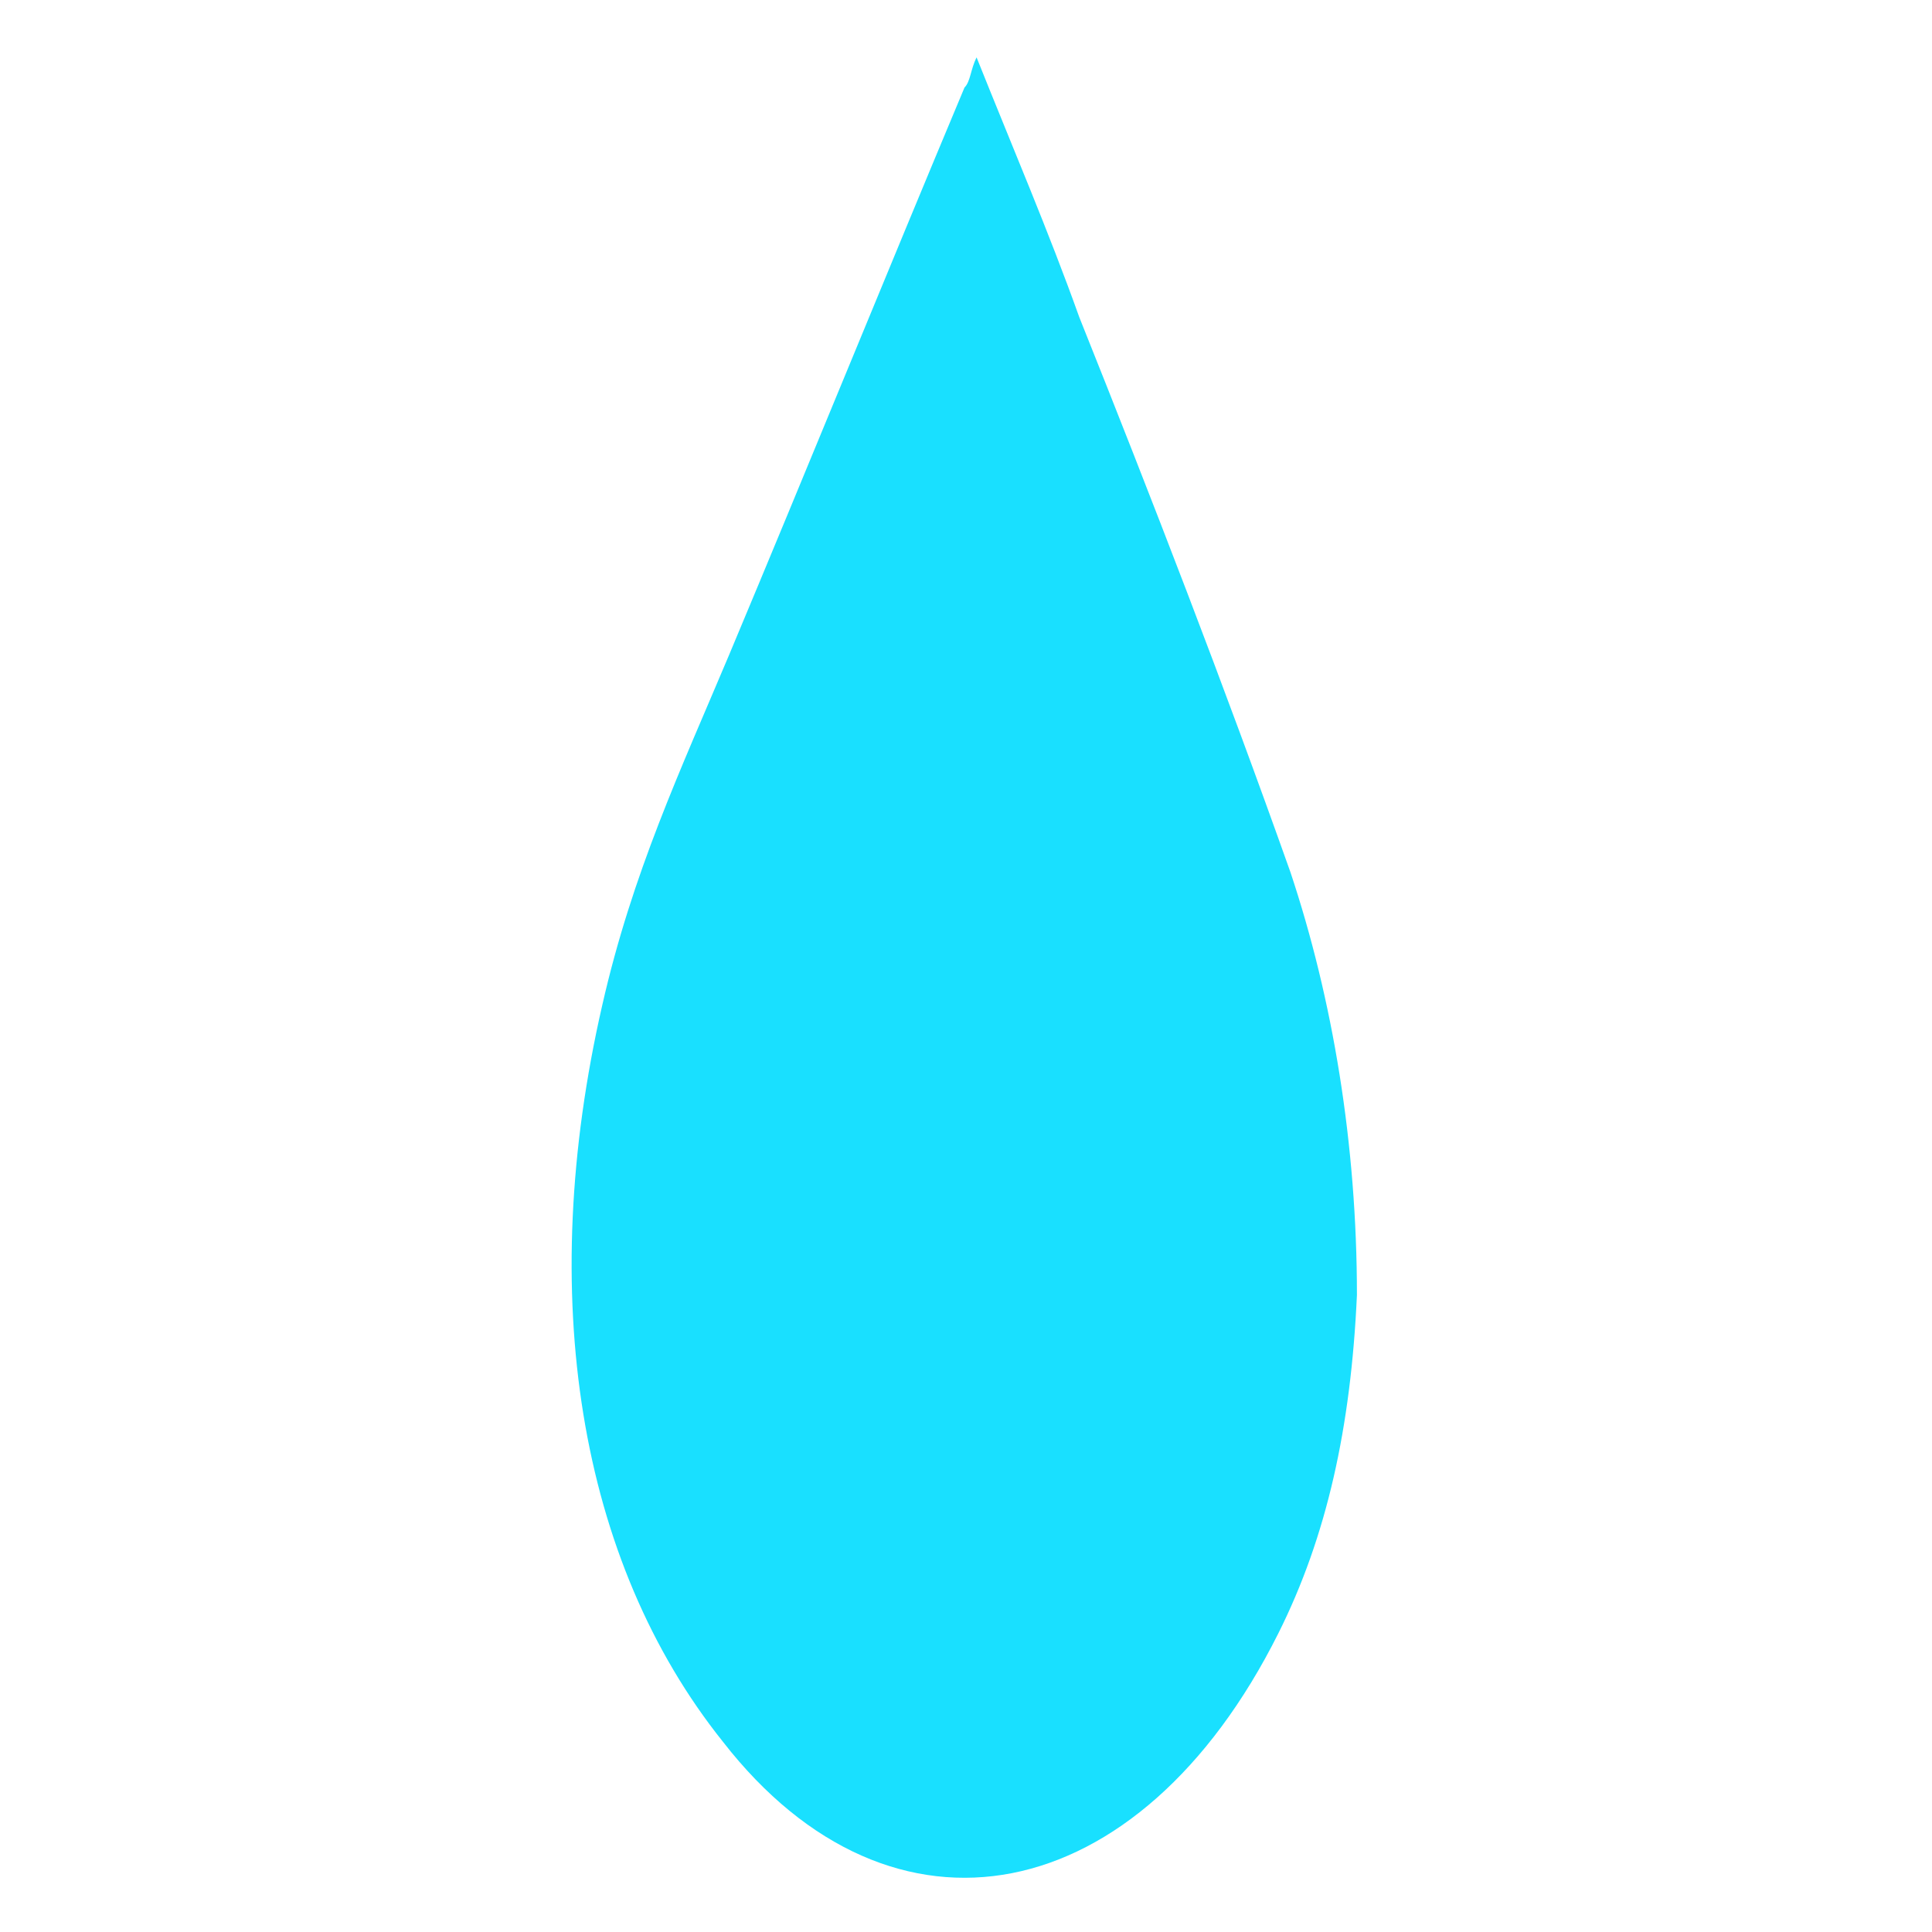 <svg version="1.1" xmlns="http://www.w3.org/2000/svg" xmlns:xlink="http://www.w3.org/1999/xlink" x="0px" y="0px" viewBox="0 0 128 128"><path fill="#19e0ff" stroke="" stroke-width="1" d="M64.7,3.8c-0.4,0.8-0.4,1.6-0.8,2C58.7,18.2,53.5,31,48.3,43.4c-3.2,7.6-6.4,14.4-8.4,23.2c-4.4,19.2-1.6,36.8,8,48.8 c11.2,14.4,27.6,11.2,36.8-7.2c3.2-6.4,4.8-13.6,5.2-22.4c0-10-1.6-19.6-4.4-28C81.1,45.4,76.3,33,71.5,21 C69.5,15.4,67.1,9.8,64.7,3.8z"/></svg>